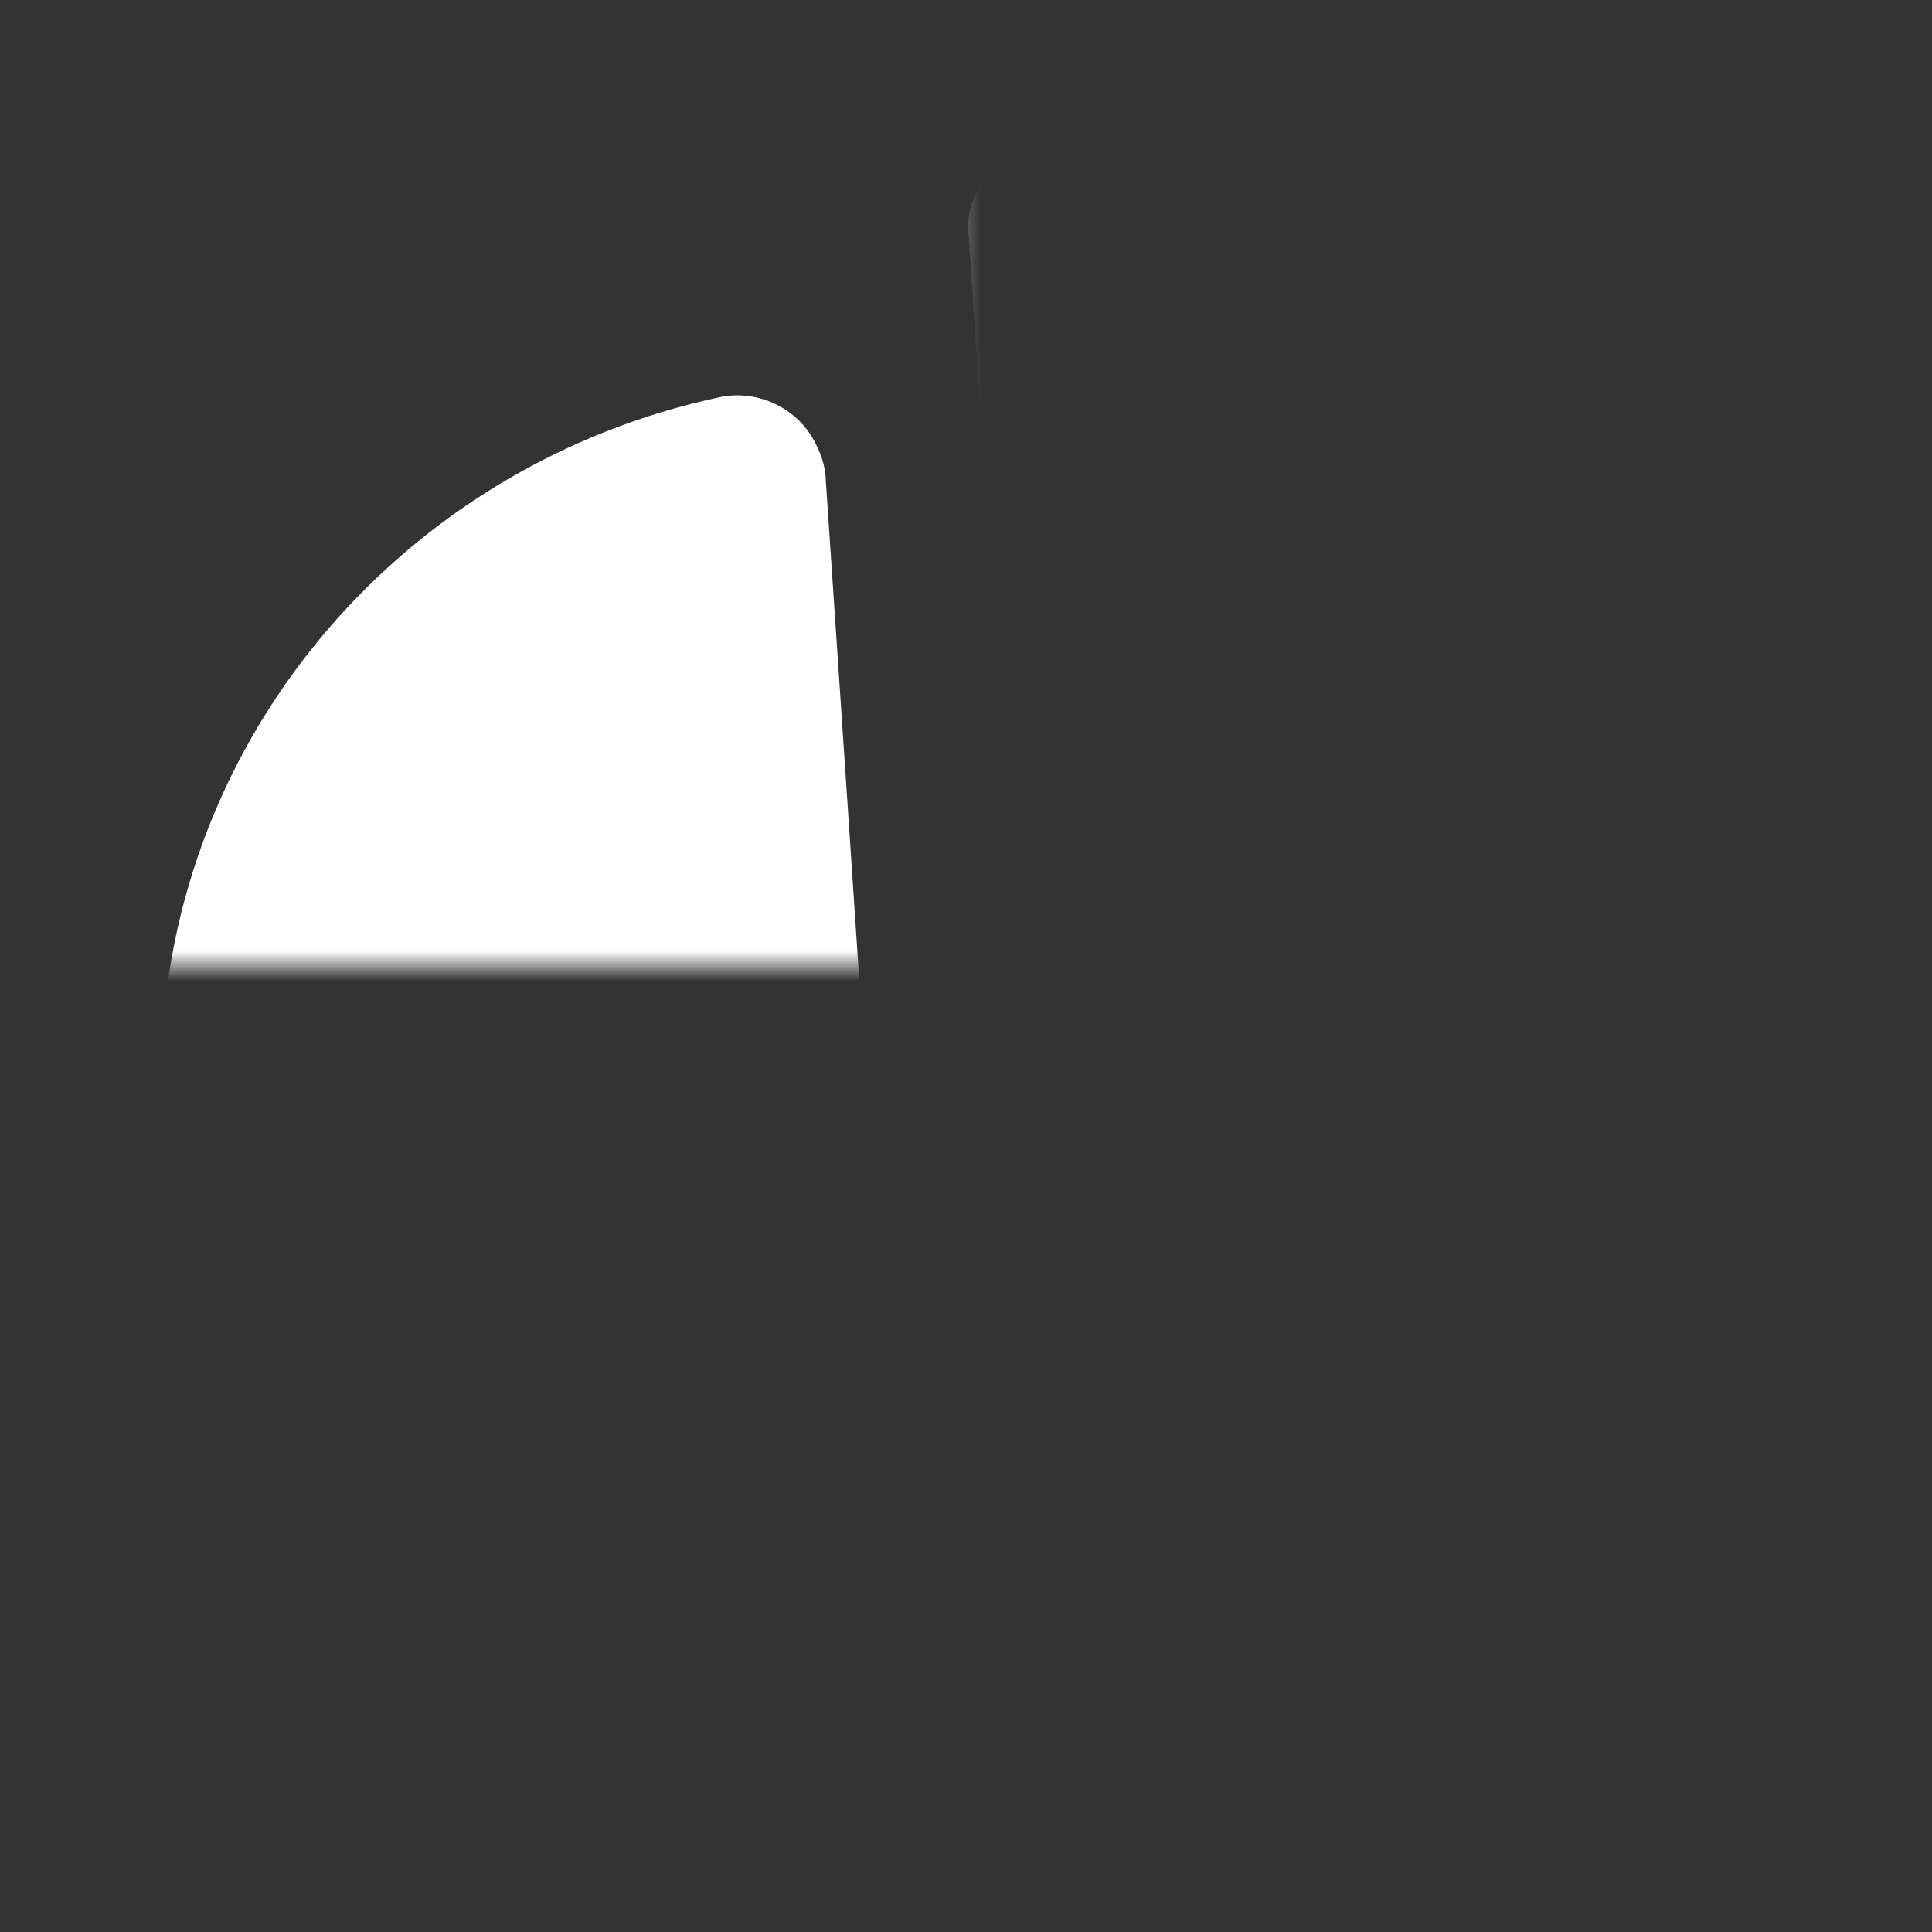 <svg width="64" height="64" viewBox="0 0 64 64" fill="none" xmlns="http://www.w3.org/2000/svg" xmlns:xlink="http://www.w3.org/1999/xlink">
<rect x="0" y="0" width="64" height="64" fill="#333333" stroke="none"/>
<mask id="mask_0_8_2014" style="mask-type:alpha" maskUnits="userSpaceOnUse" x="0" y="0" width="32" height="32">
<rect  x="0" y="0" width="64" height="64" fill="#000000"/>
</mask>
<g mask="url(#mask_0_8_2014)">
<path d="M27.341,15.692L28.083,26.731L28.452,32.28C28.456,32.851 28.545,33.418 28.718,33.963C29.163,35.02 30.234,35.692 31.399,35.645L49.151,34.484C49.92,34.471 50.662,34.759 51.215,35.283C51.675,35.72 51.973,36.292 52.067,36.907L52.098,37.28C51.363,47.453 43.892,55.938 33.741,58.128C23.589,60.318 13.179,55.691 8.163,46.76C6.717,44.165 5.814,41.313 5.506,38.371C5.378,37.5 5.321,36.62 5.337,35.74C5.321,24.834 13.088,15.405 23.959,13.132C25.268,12.928 26.55,13.621 27.075,14.815C27.211,15.091 27.301,15.387 27.341,15.692Z" fill="#FFFFFF"/>
<g opacity="0.4" style="isolation:isolate">
<path d="M58.667,26.166L58.648,26.253L58.594,26.379L58.602,26.726C58.574,27.186 58.397,27.628 58.091,27.985C57.772,28.357 57.337,28.611 56.858,28.709L56.566,28.749L36.083,30.076C35.402,30.143 34.724,29.924 34.217,29.472C33.795,29.095 33.525,28.587 33.449,28.039L32.074,7.587C32.05,7.518 32.05,7.443 32.074,7.373C32.093,6.81 32.341,6.277 32.763,5.894C33.185,5.511 33.746,5.31 34.32,5.335C46.48,5.645 56.7,14.389 58.667,26.166Z" fill="#FFFFFF"/>
</g>
</g>
</svg>
